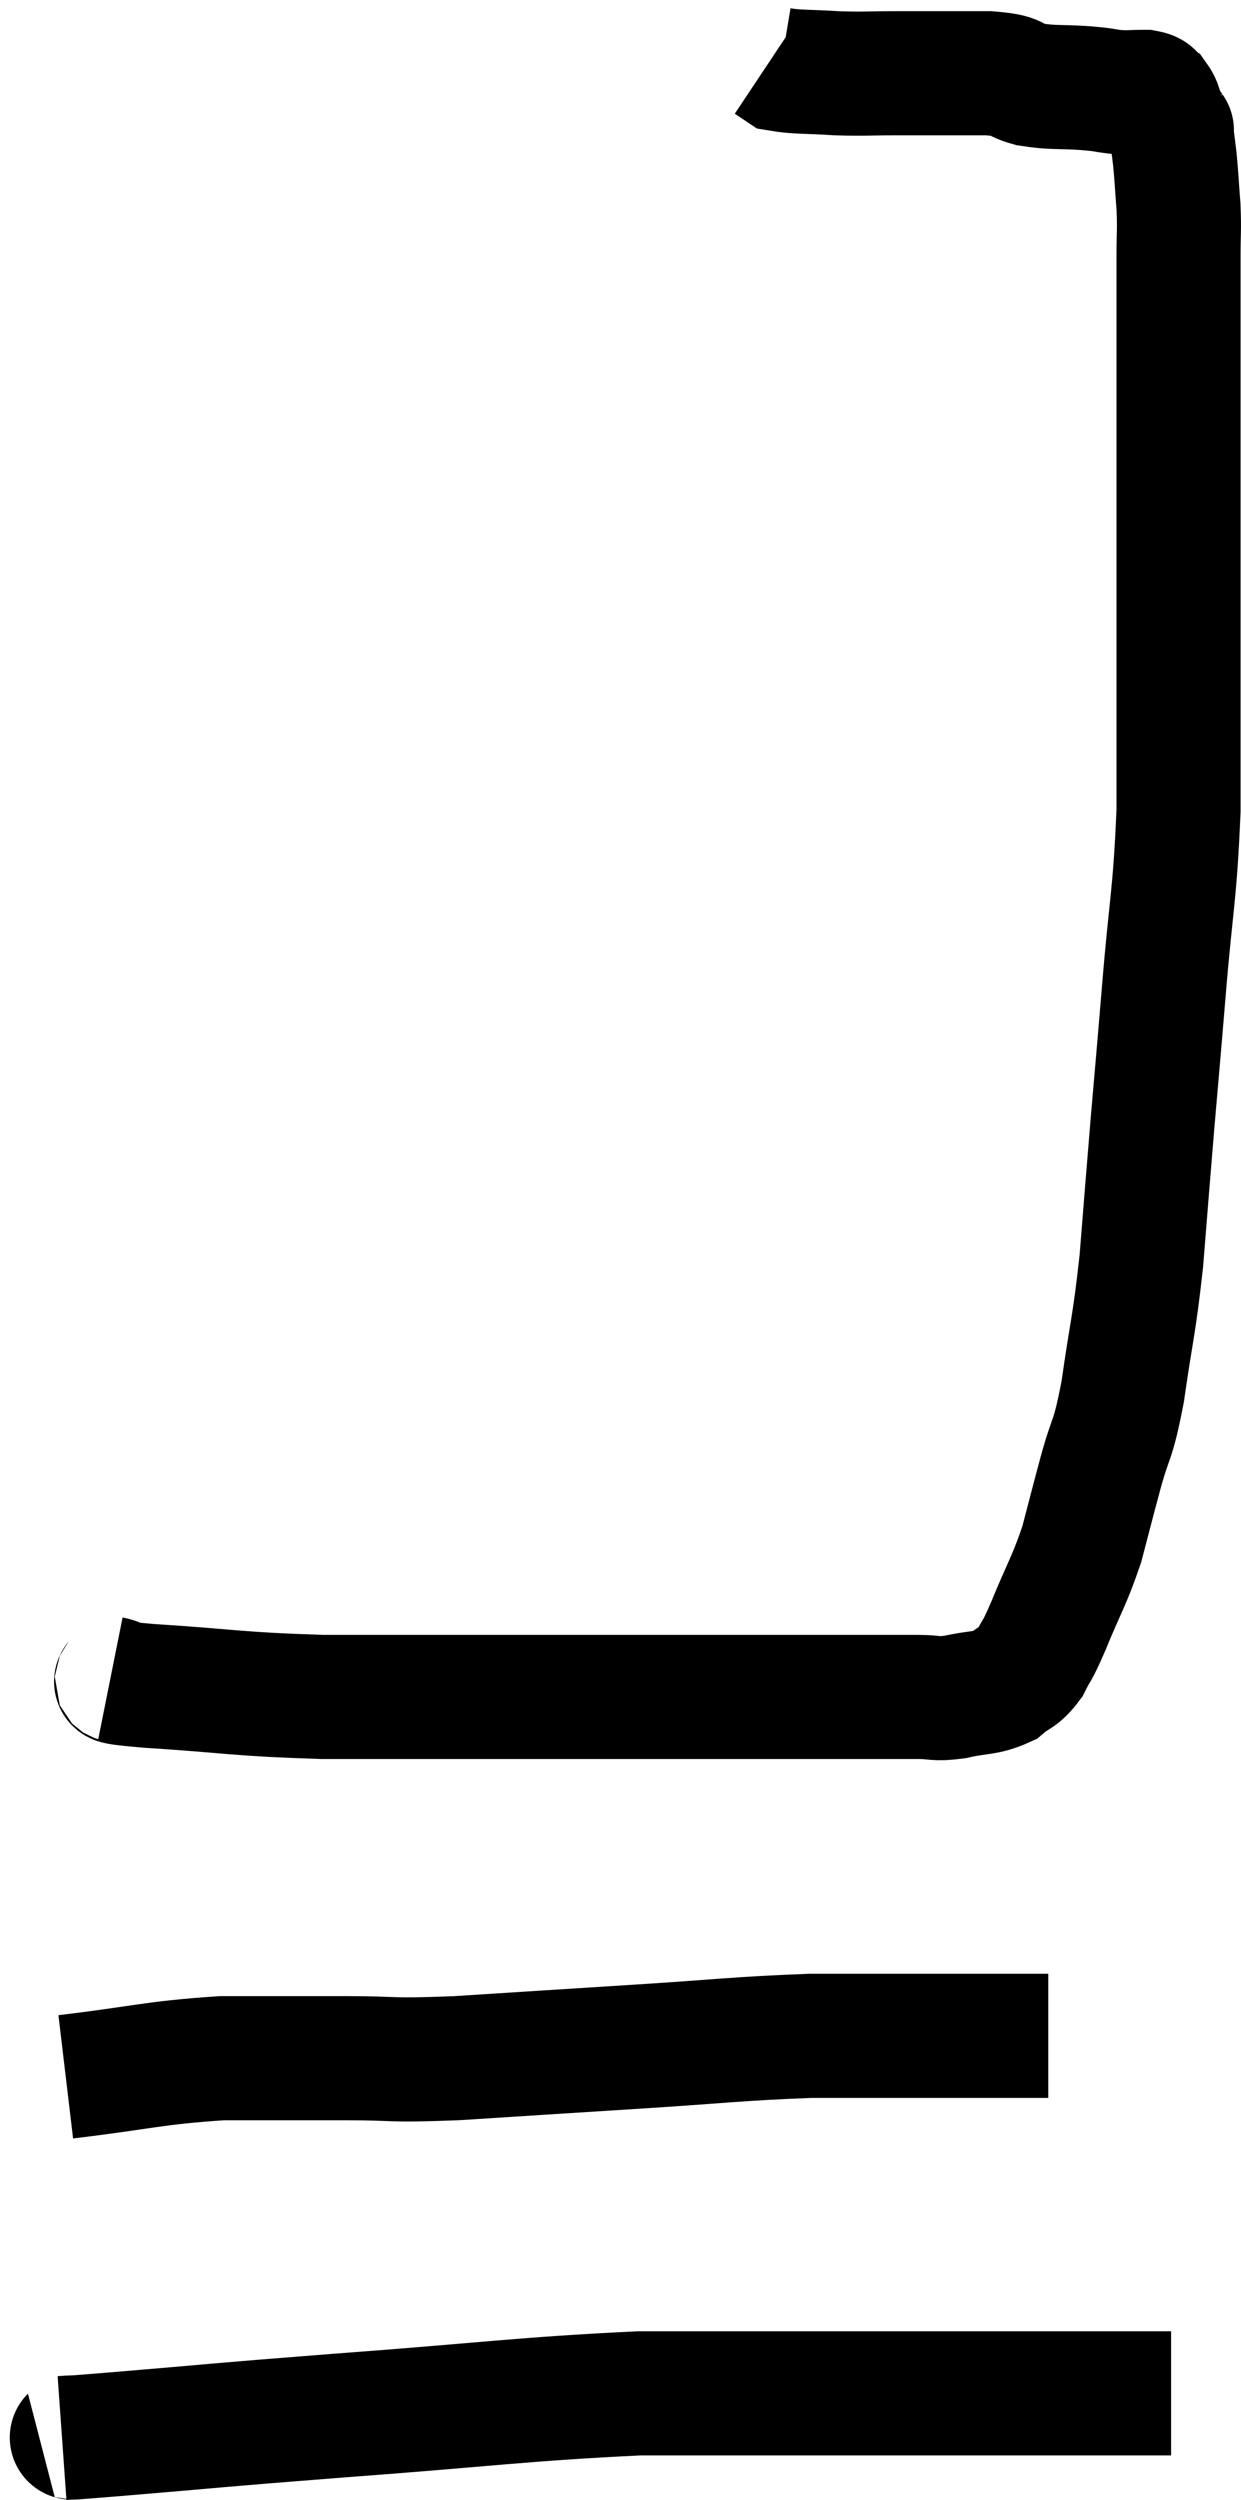 <svg xmlns="http://www.w3.org/2000/svg" viewBox="12.32 4.22 20.007 40.28" width="20.007" height="40.28"><path d="M 14.1 31.26 C 14.4 31.32, 13.845 31.305, 14.7 31.38 C 16.11 31.47, 16.095 31.515, 17.52 31.56 C 18.96 31.56, 19.395 31.56, 20.4 31.56 C 20.97 31.56, 20.76 31.56, 21.54 31.56 C 22.53 31.56, 22.665 31.56, 23.52 31.56 C 24.24 31.56, 24.3 31.56, 24.96 31.56 C 25.56 31.56, 25.62 31.56, 26.16 31.56 C 26.64 31.56, 26.73 31.56, 27.12 31.56 C 27.42 31.56, 27.375 31.605, 27.72 31.56 C 28.11 31.47, 28.2 31.515, 28.5 31.38 C 28.71 31.2, 28.74 31.26, 28.92 31.02 C 29.07 30.72, 29.01 30.9, 29.22 30.42 C 29.49 29.76, 29.55 29.715, 29.76 29.1 C 29.91 28.53, 29.895 28.575, 30.06 27.96 C 30.24 27.3, 30.255 27.495, 30.42 26.64 C 30.57 25.59, 30.6 25.62, 30.72 24.54 C 30.81 23.43, 30.81 23.4, 30.9 22.32 C 30.99 21.27, 30.975 21.48, 31.08 20.22 C 31.2 18.75, 31.26 18.69, 31.32 17.28 C 31.32 15.93, 31.32 15.825, 31.32 14.58 C 31.32 13.44, 31.32 13.245, 31.32 12.3 C 31.32 11.55, 31.32 11.49, 31.32 10.8 C 31.32 10.17, 31.32 10.155, 31.32 9.54 C 31.32 8.94, 31.32 8.835, 31.32 8.34 C 31.32 7.95, 31.335 7.95, 31.32 7.56 C 31.29 7.17, 31.29 7.095, 31.26 6.78 C 31.23 6.54, 31.215 6.42, 31.2 6.3 C 31.2 6.3, 31.23 6.345, 31.2 6.3 C 31.14 6.21, 31.14 6.24, 31.08 6.12 C 31.02 5.97, 31.035 5.925, 30.96 5.82 C 30.87 5.76, 30.945 5.73, 30.78 5.7 C 30.54 5.7, 30.54 5.715, 30.3 5.7 C 30.06 5.67, 30.165 5.67, 29.82 5.64 C 29.37 5.61, 29.31 5.64, 28.92 5.58 C 28.59 5.49, 28.8 5.445, 28.26 5.4 C 27.51 5.4, 27.375 5.4, 26.76 5.4 C 26.28 5.4, 26.265 5.415, 25.8 5.4 C 25.35 5.37, 25.17 5.385, 24.9 5.34 C 24.81 5.28, 24.765 5.25, 24.72 5.22 C 24.72 5.22, 24.72 5.22, 24.72 5.22 L 24.72 5.22" fill="none" stroke="black" stroke-width="2"></path><path d="M 13.38 37.68 C 14.64 37.53, 14.775 37.455, 15.9 37.38 C 16.89 37.38, 16.935 37.38, 17.88 37.38 C 18.78 37.38, 18.525 37.425, 19.68 37.38 C 21.09 37.29, 21.075 37.29, 22.5 37.2 C 23.94 37.11, 24.195 37.065, 25.38 37.02 C 26.31 37.02, 26.625 37.02, 27.24 37.02 C 27.54 37.02, 27.495 37.02, 27.84 37.02 C 28.23 37.02, 28.35 37.02, 28.62 37.02 C 28.77 37.02, 28.77 37.02, 28.92 37.02 C 29.07 37.02, 29.145 37.02, 29.22 37.02 L 29.22 37.02" fill="none" stroke="black" stroke-width="2"></path><path d="M 13.32 43.5 C 13.74 43.47, 13.05 43.53, 14.16 43.44 C 15.96 43.29, 15.645 43.305, 17.76 43.14 C 20.19 42.96, 20.745 42.87, 22.62 42.78 C 23.94 42.78, 23.895 42.78, 25.26 42.78 C 26.67 42.78, 26.91 42.78, 28.08 42.78 C 29.01 42.78, 29.28 42.78, 29.94 42.78 C 30.33 42.78, 30.45 42.78, 30.72 42.78 C 30.87 42.78, 30.9 42.78, 31.02 42.78 L 31.2 42.78" fill="none" stroke="black" stroke-width="2"></path></svg>
